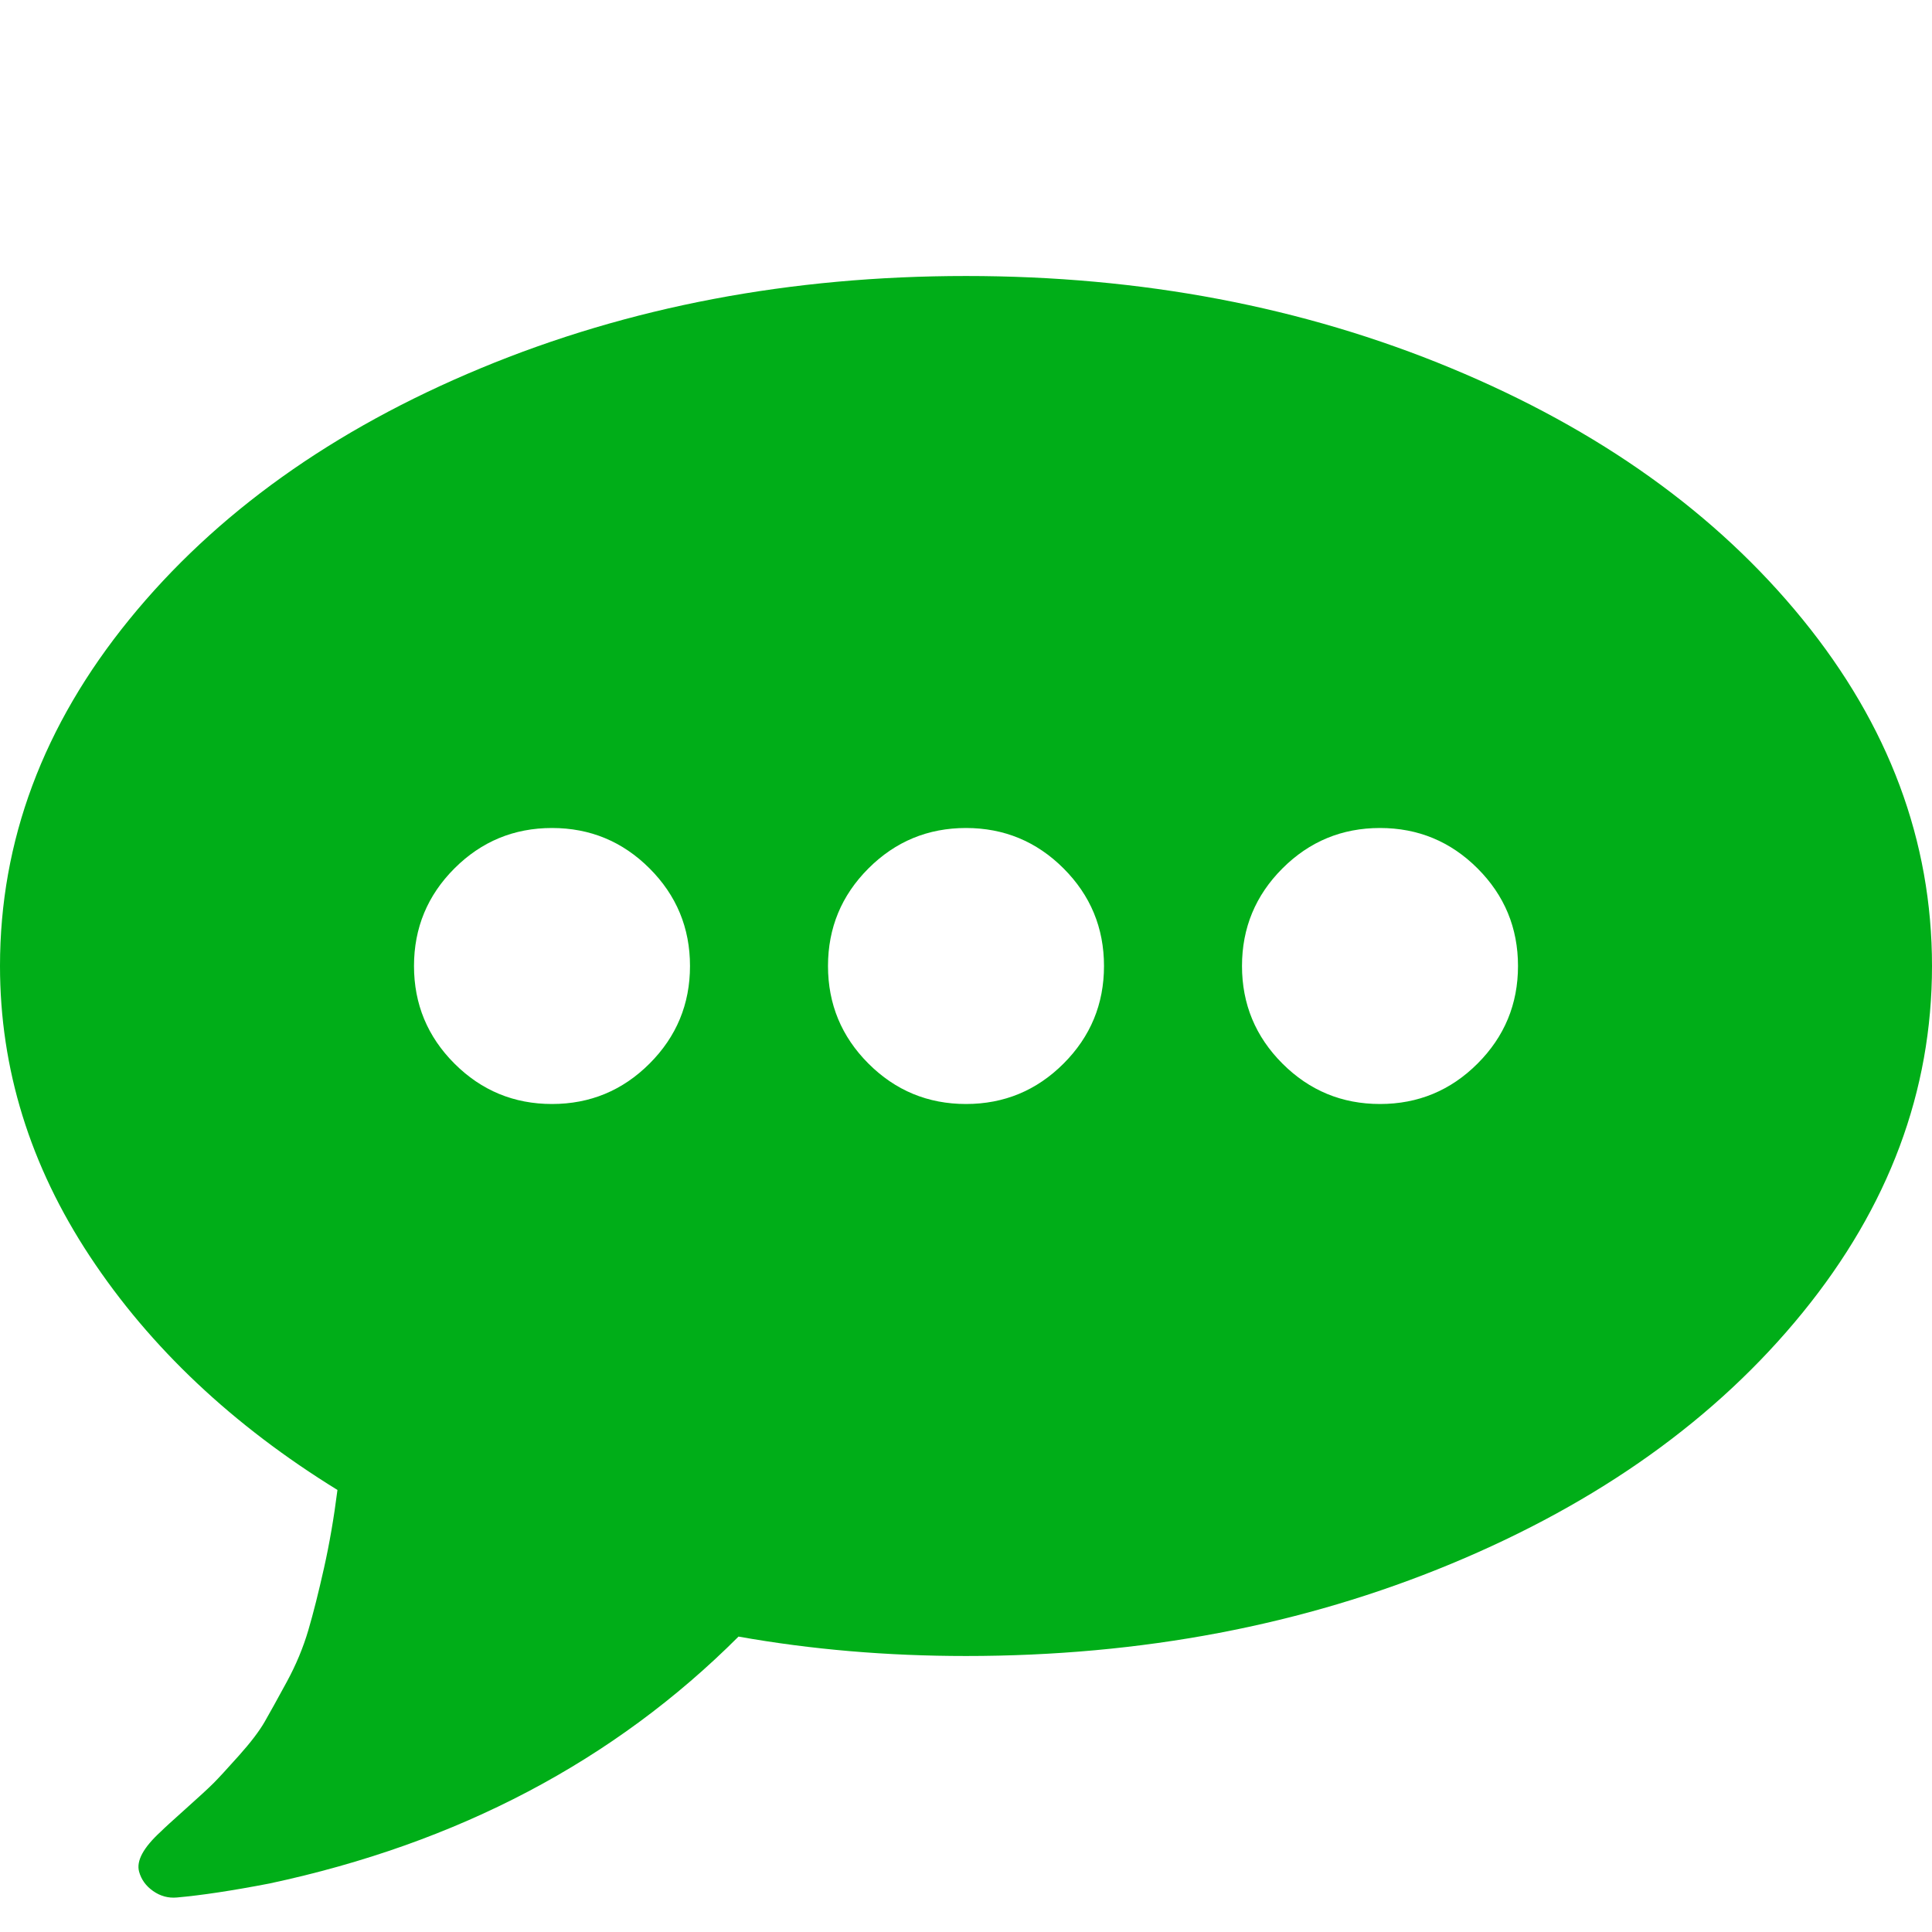 <?xml version="1.0" encoding="utf-8"?>
<!-- Generator: Adobe Illustrator 21.1.0, SVG Export Plug-In . SVG Version: 6.00 Build 0)  -->
<svg version="1.1" id="Layer_1" xmlns="http://www.w3.org/2000/svg" xmlns:xlink="http://www.w3.org/1999/xlink" x="0px" y="0px"
	 viewBox="0 0 1792 1792" style="enable-background:new 0 0 1792 1792;" xml:space="preserve">
<style type="text/css">
	.st0{fill:#00AE18;}
</style>
<path class="st0" d="M640,896c0-35.3-12.5-65.5-37.5-90.5S547.3,768,512,768s-65.5,12.5-90.5,37.5S384,860.7,384,896
	s12.5,65.5,37.5,90.5s55.2,37.5,90.5,37.5s65.5-12.5,90.5-37.5S640,931.3,640,896z M1024,896c0-35.3-12.5-65.5-37.5-90.5
	S931.3,768,896,768s-65.5,12.5-90.5,37.5S768,860.7,768,896s12.5,65.5,37.5,90.5s55.2,37.5,90.5,37.5s65.5-12.5,90.5-37.5
	S1024,931.3,1024,896z M1408,896c0-35.3-12.5-65.5-37.5-90.5S1315.3,768,1280,768s-65.5,12.5-90.5,37.5S1152,860.7,1152,896
	s12.5,65.5,37.5,90.5s55.2,37.5,90.5,37.5s65.5-12.5,90.5-37.5S1408,931.3,1408,896z M1792,896c0,116-40,223.2-120,321.5
	s-188.7,176-326,233s-287.3,85.5-450,85.5c-73.3,0-143.7-6-211-18c-115.3,115.3-260.3,191.7-435,229c-34.7,6.7-63.3,11-86,13
	c-8,0.7-15.3-1.3-22-6s-11-10.7-13-18c-2.7-10,4-22.3,20-37c3.3-3.3,11.2-10.5,23.5-21.5s20.8-18.8,25.5-23.5s12.5-13.2,23.5-25.5
	s19-22.8,24-31.5s11.8-21,20.5-37s15.3-32,20-48s9.5-35.2,14.5-57.5s9.2-46.5,12.5-72.5c-97.3-60-173.8-132.2-229.5-216.5
	S0,991.3,0,896c0-116,40-223.2,120-321.5s188.7-176,326-233S733.3,256,896,256s312.7,28.5,450,85.5s246,134.7,326,233
	S1792,780,1792,896z"/>
</svg>
